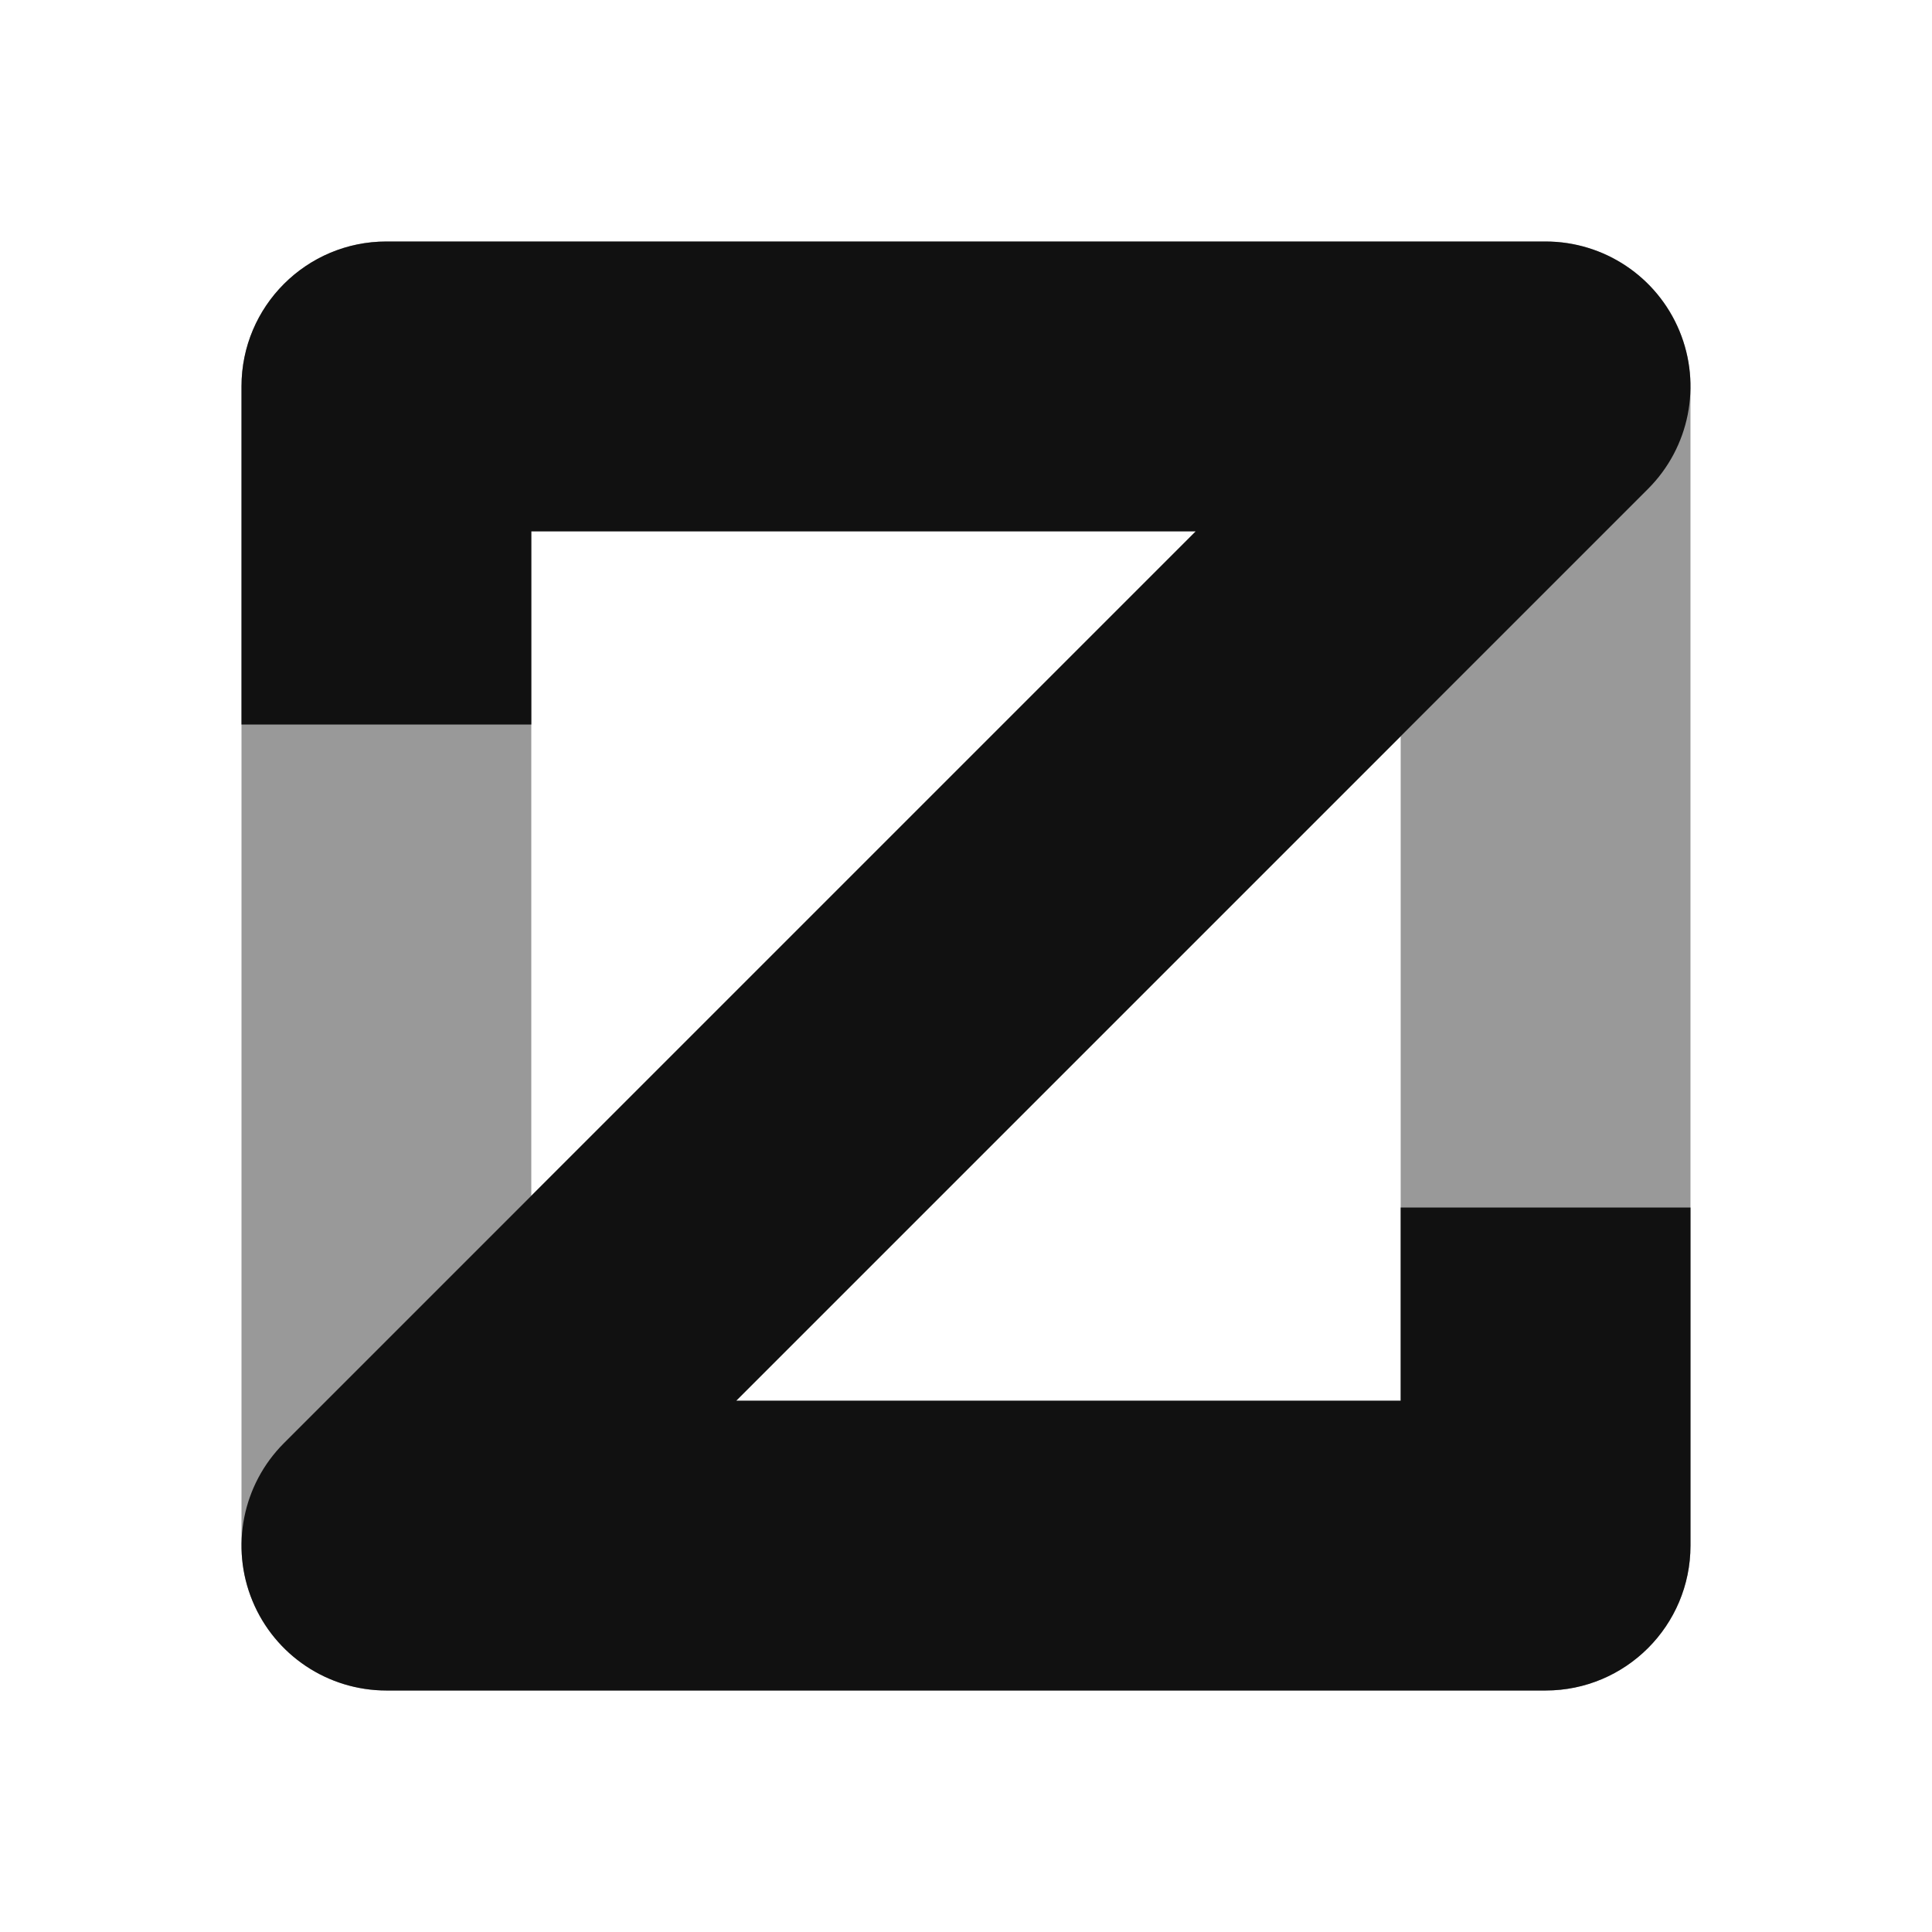 <?xml version="1.0" encoding="UTF-8" standalone="no"?>
<svg xmlns:rdf="http://www.w3.org/1999/02/22-rdf-syntax-ns#" xmlns="http://www.w3.org/2000/svg" height="1e3" width="1e3" version="1.1" xmlns:cc="http://creativecommons.org/ns#" xmlns:dc="http://purl.org/dc/elements/1.1/" viewBox="0 0 1000 1000">
	<g transform="translate(-121.62 -89.129)" fill="#999">
		<path style="color-rendering:auto;text-decoration-color:#000000;color:#000000;isolation:auto;mix-blend-mode:normal;shape-rendering:auto;solid-color:#000000;block-progression:tb;text-decoration-line:none;image-rendering:auto;white-space:normal;text-indent:0;text-transform:none;text-decoration-style:solid" d="m321.62 214.13c-41.42 0.004-74.996 33.58-75 75v600h150v-525h343.93l-471.97 471.97c-21.442 21.453-27.854 53.707-16.247 81.73 11.607 28.022 38.949 46.296 69.28 46.303h600c41.42-0.004 74.996-33.58 75-75v-600h-150v525h-343.93l471.97-471.97c21.442-21.453 27.854-53.707 16.247-81.73-11.607-28.022-38.949-46.296-69.28-46.303z" fill="#999"/>
	</g>
	<g transform="translate(-.001 -52.359)" fill="#111">
		<path style="color-rendering:auto;text-decoration-color:#000000;color:#000000;isolation:auto;mix-blend-mode:normal;shape-rendering:auto;solid-color:#000000;block-progression:tb;text-decoration-line:none;image-rendering:auto;white-space:normal;text-indent:0;text-transform:none;text-decoration-style:solid" d="m200 177.36c-41.42 0.004-74.996 33.58-75 75v175h150v-100h343.93l-471.97 471.97c-21.442 21.453-27.854 53.707-16.247 81.73 11.607 28.022 38.949 46.296 69.28 46.303h600c41.42-0.004 74.996-33.58 75-75v-175h-150v100h-343.93l471.97-471.97c21.45-21.45 27.86-53.7 16.25-81.73-11.61-28.02-38.95-46.29-69.28-46.3z" fill="#111"/>
	</g>
</svg>
